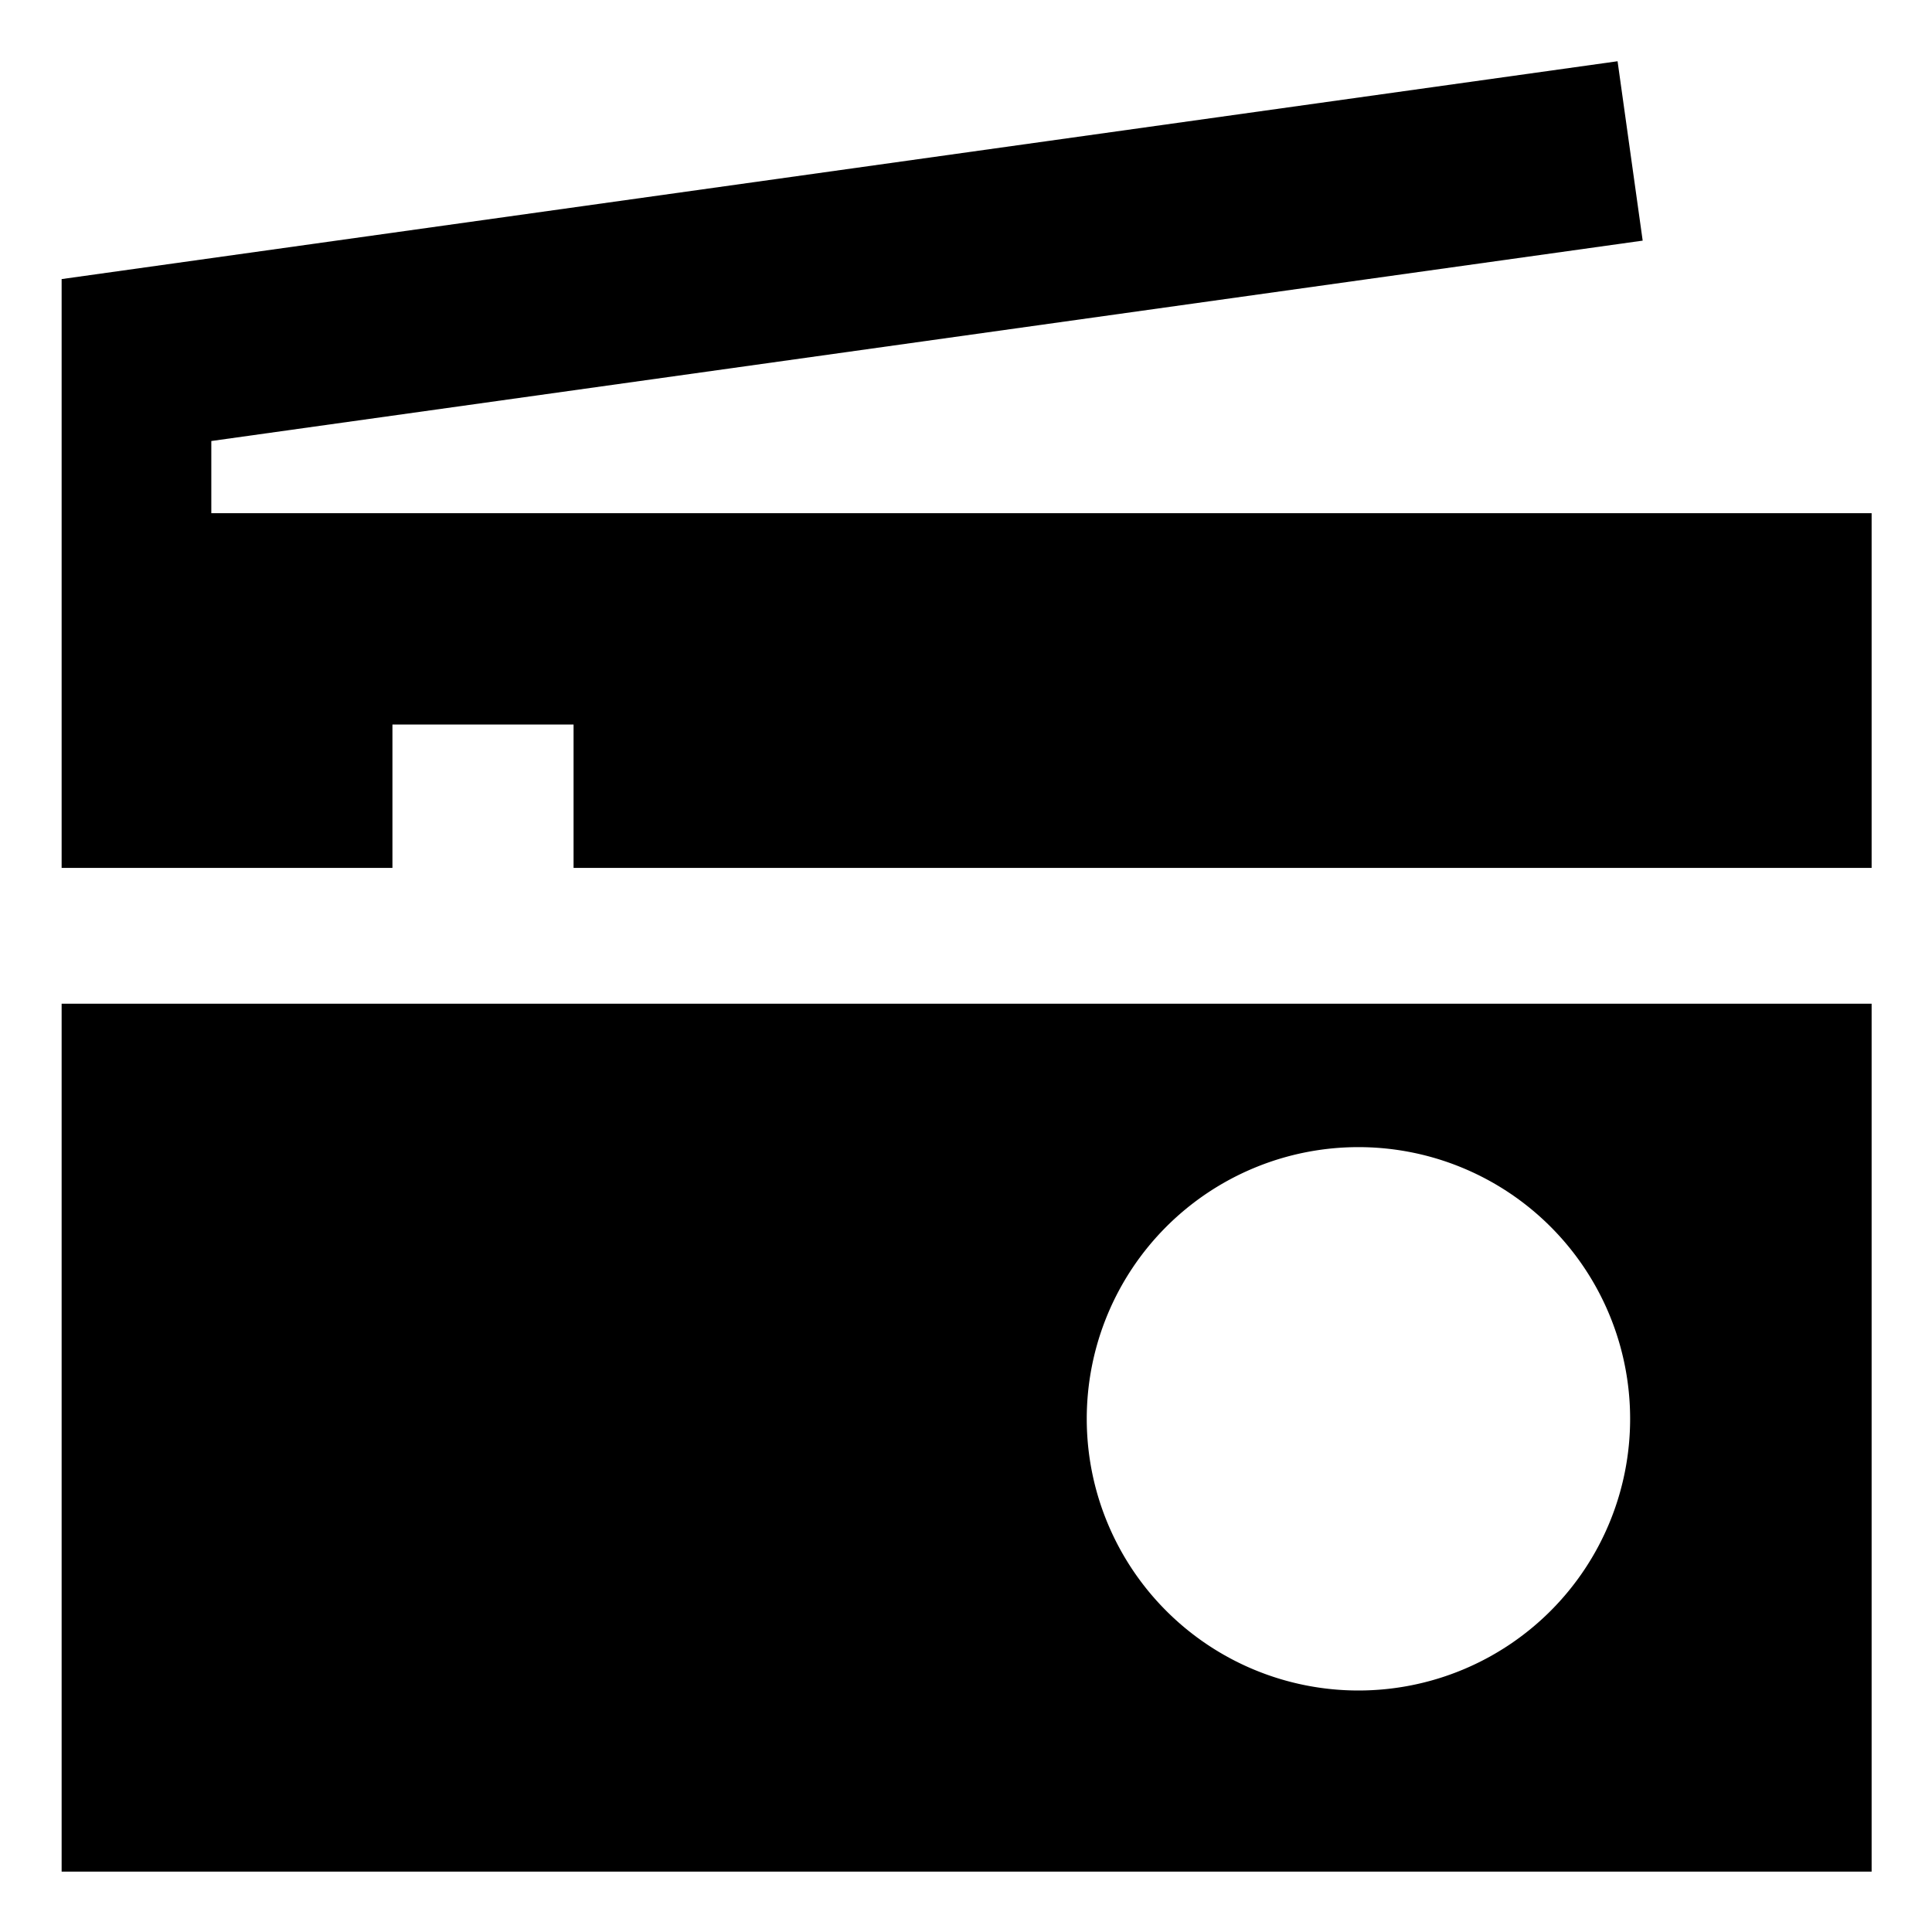 <svg xmlns="http://www.w3.org/2000/svg" id="export" viewBox="0 0 512 512">
  <defs>
    <style>
      .cls-1{fill:currentColor}
    </style>
  </defs>
  <path d="M16.333,496H496V266H16.333ZM360,304a72,72,0,1,1-72,72A72,72,0,0,1,360,304Z" class="cls-1"/>
  <polygon points="56 136 56 116.874 435.327 63.769 428.673 16.231 16.333 73.959 16.333 230 104 230 104 192 152 192 152 230 496 230 496 136 56 136" class="cls-1"/>
</svg>
